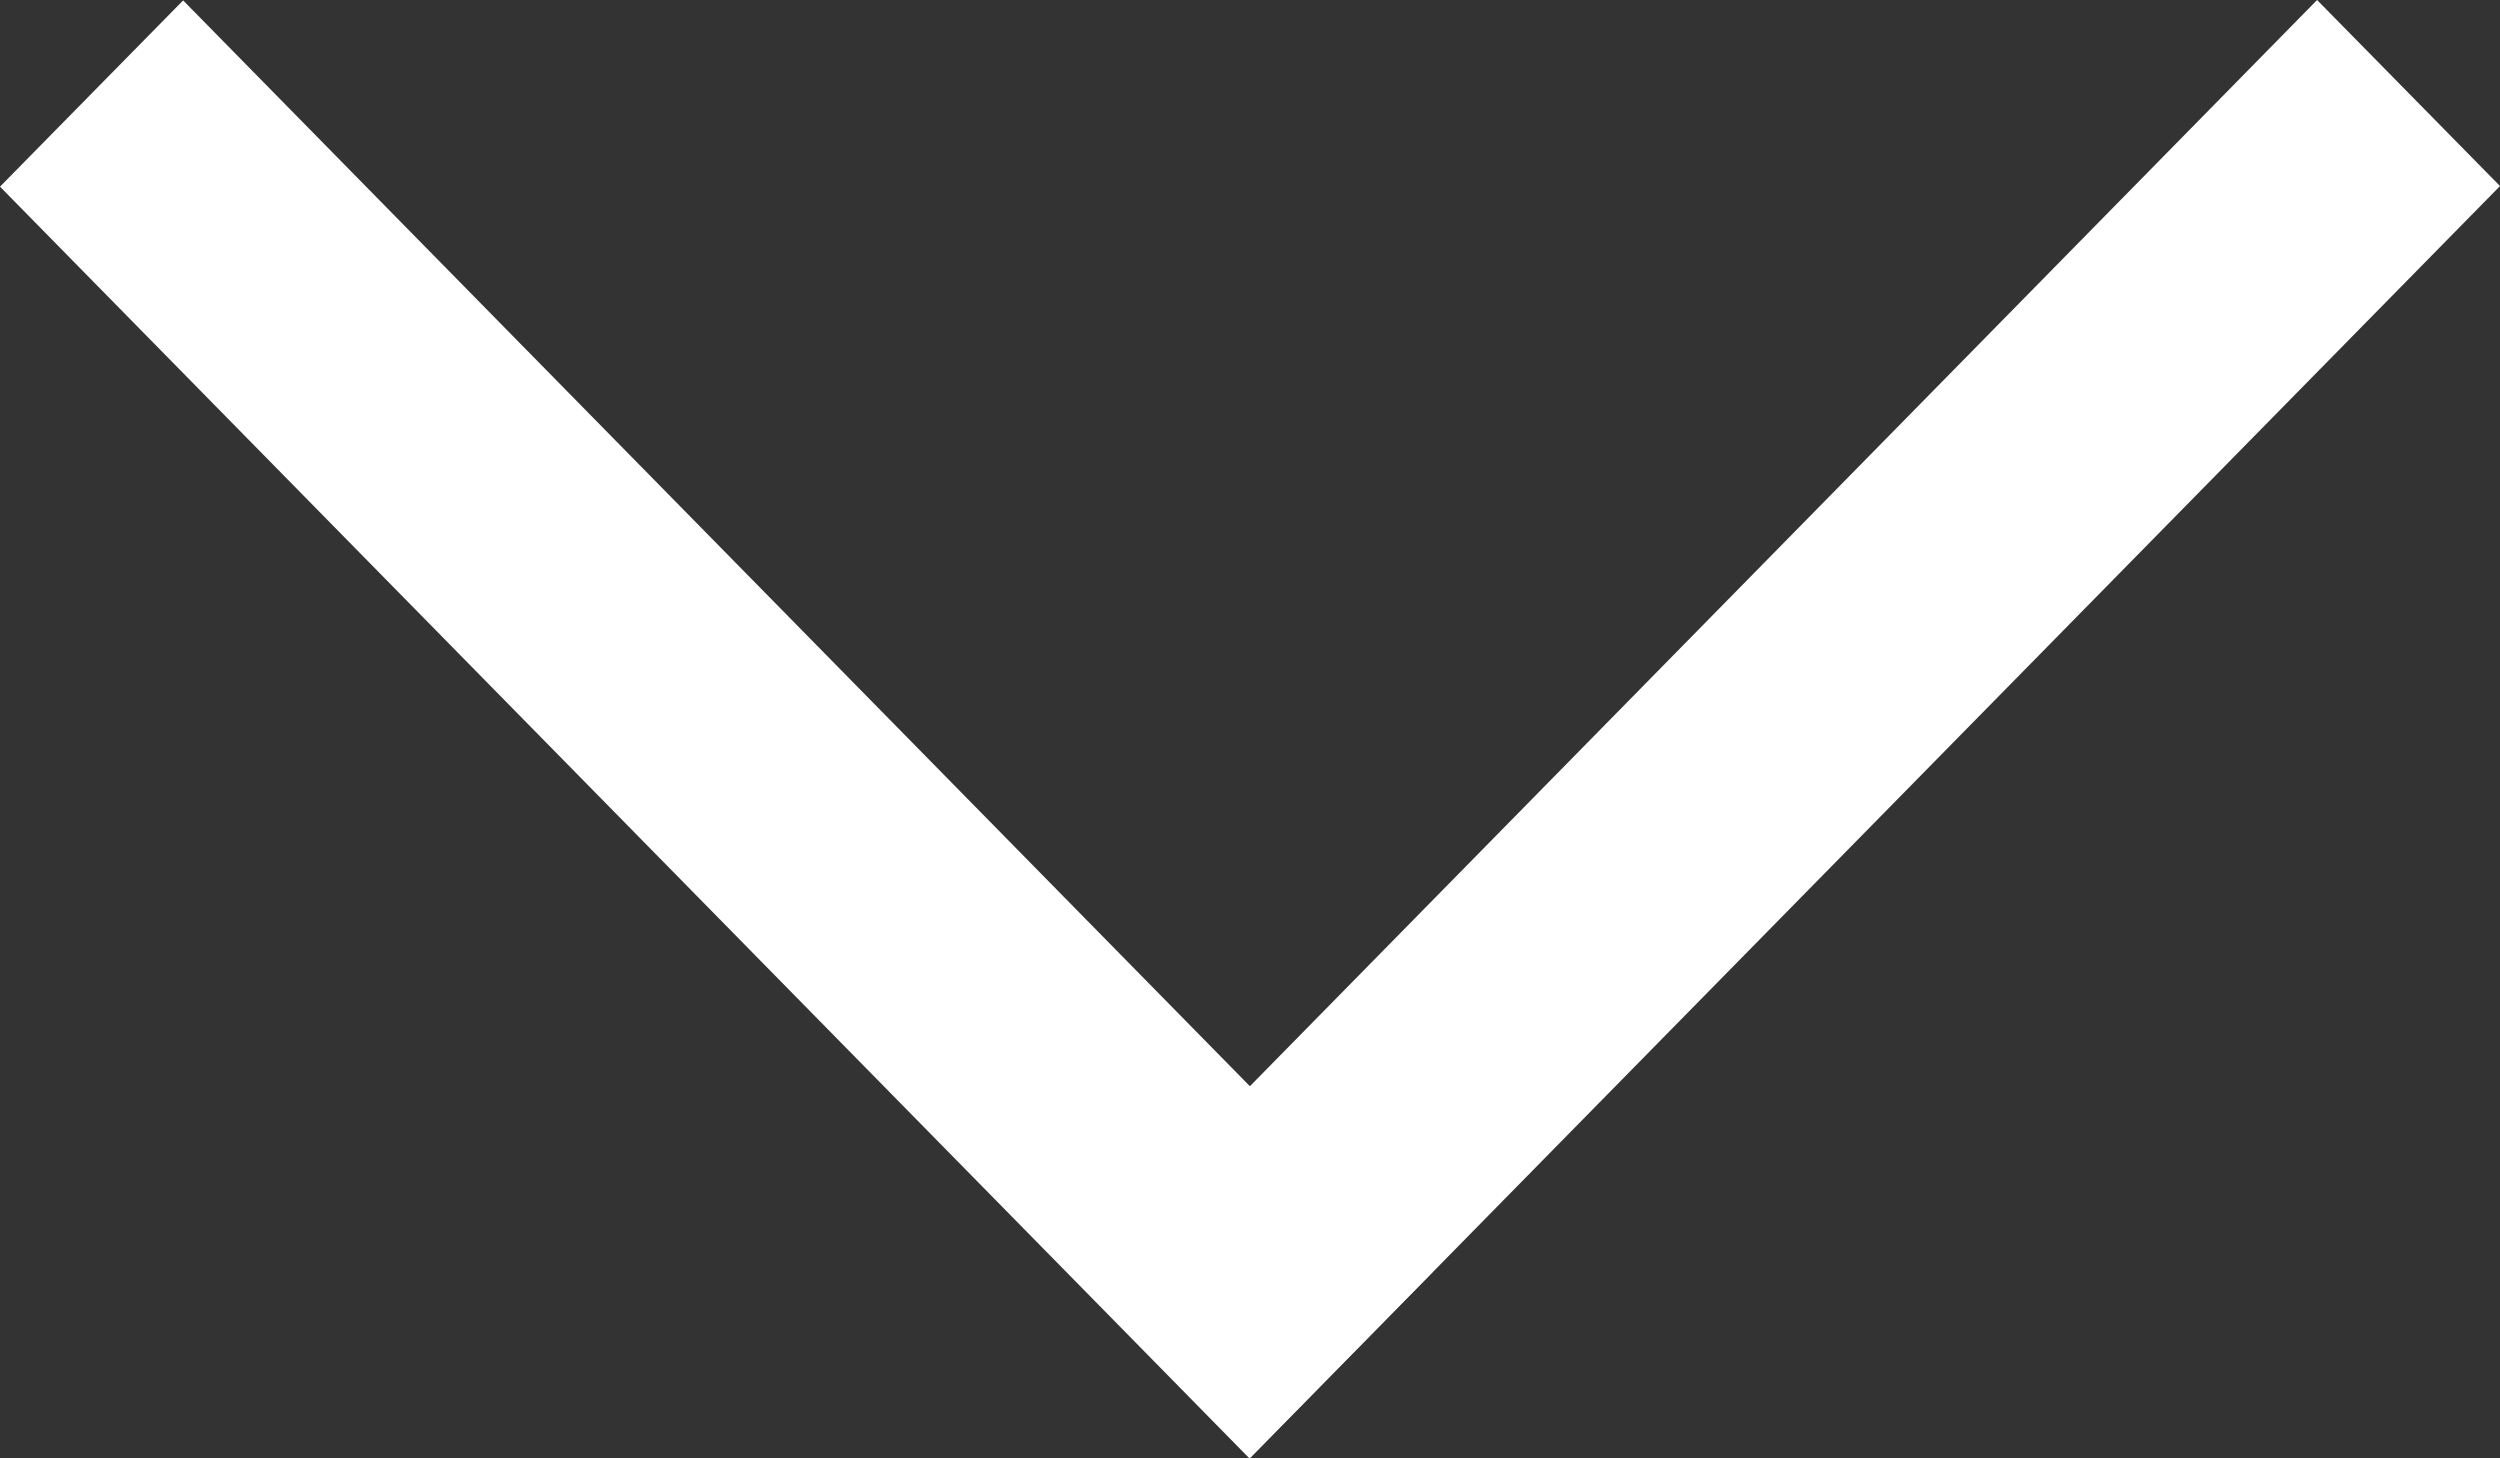 <svg width="12" height="7" viewBox="0 0 12 7" fill="none" xmlns="http://www.w3.org/2000/svg">
<rect x="0" y="0" width="12" height="7" fill="#333333" stroke="none"/>
<path d="M0 0.896L0.879 0.002L6.876 6.106L5.997 7L0 0.896Z" fill="white"/>
<path d="M11.122 0L12 0.893L6.002 6.997L5.125 6.104L11.122 0Z" fill="white"/>
</svg>
